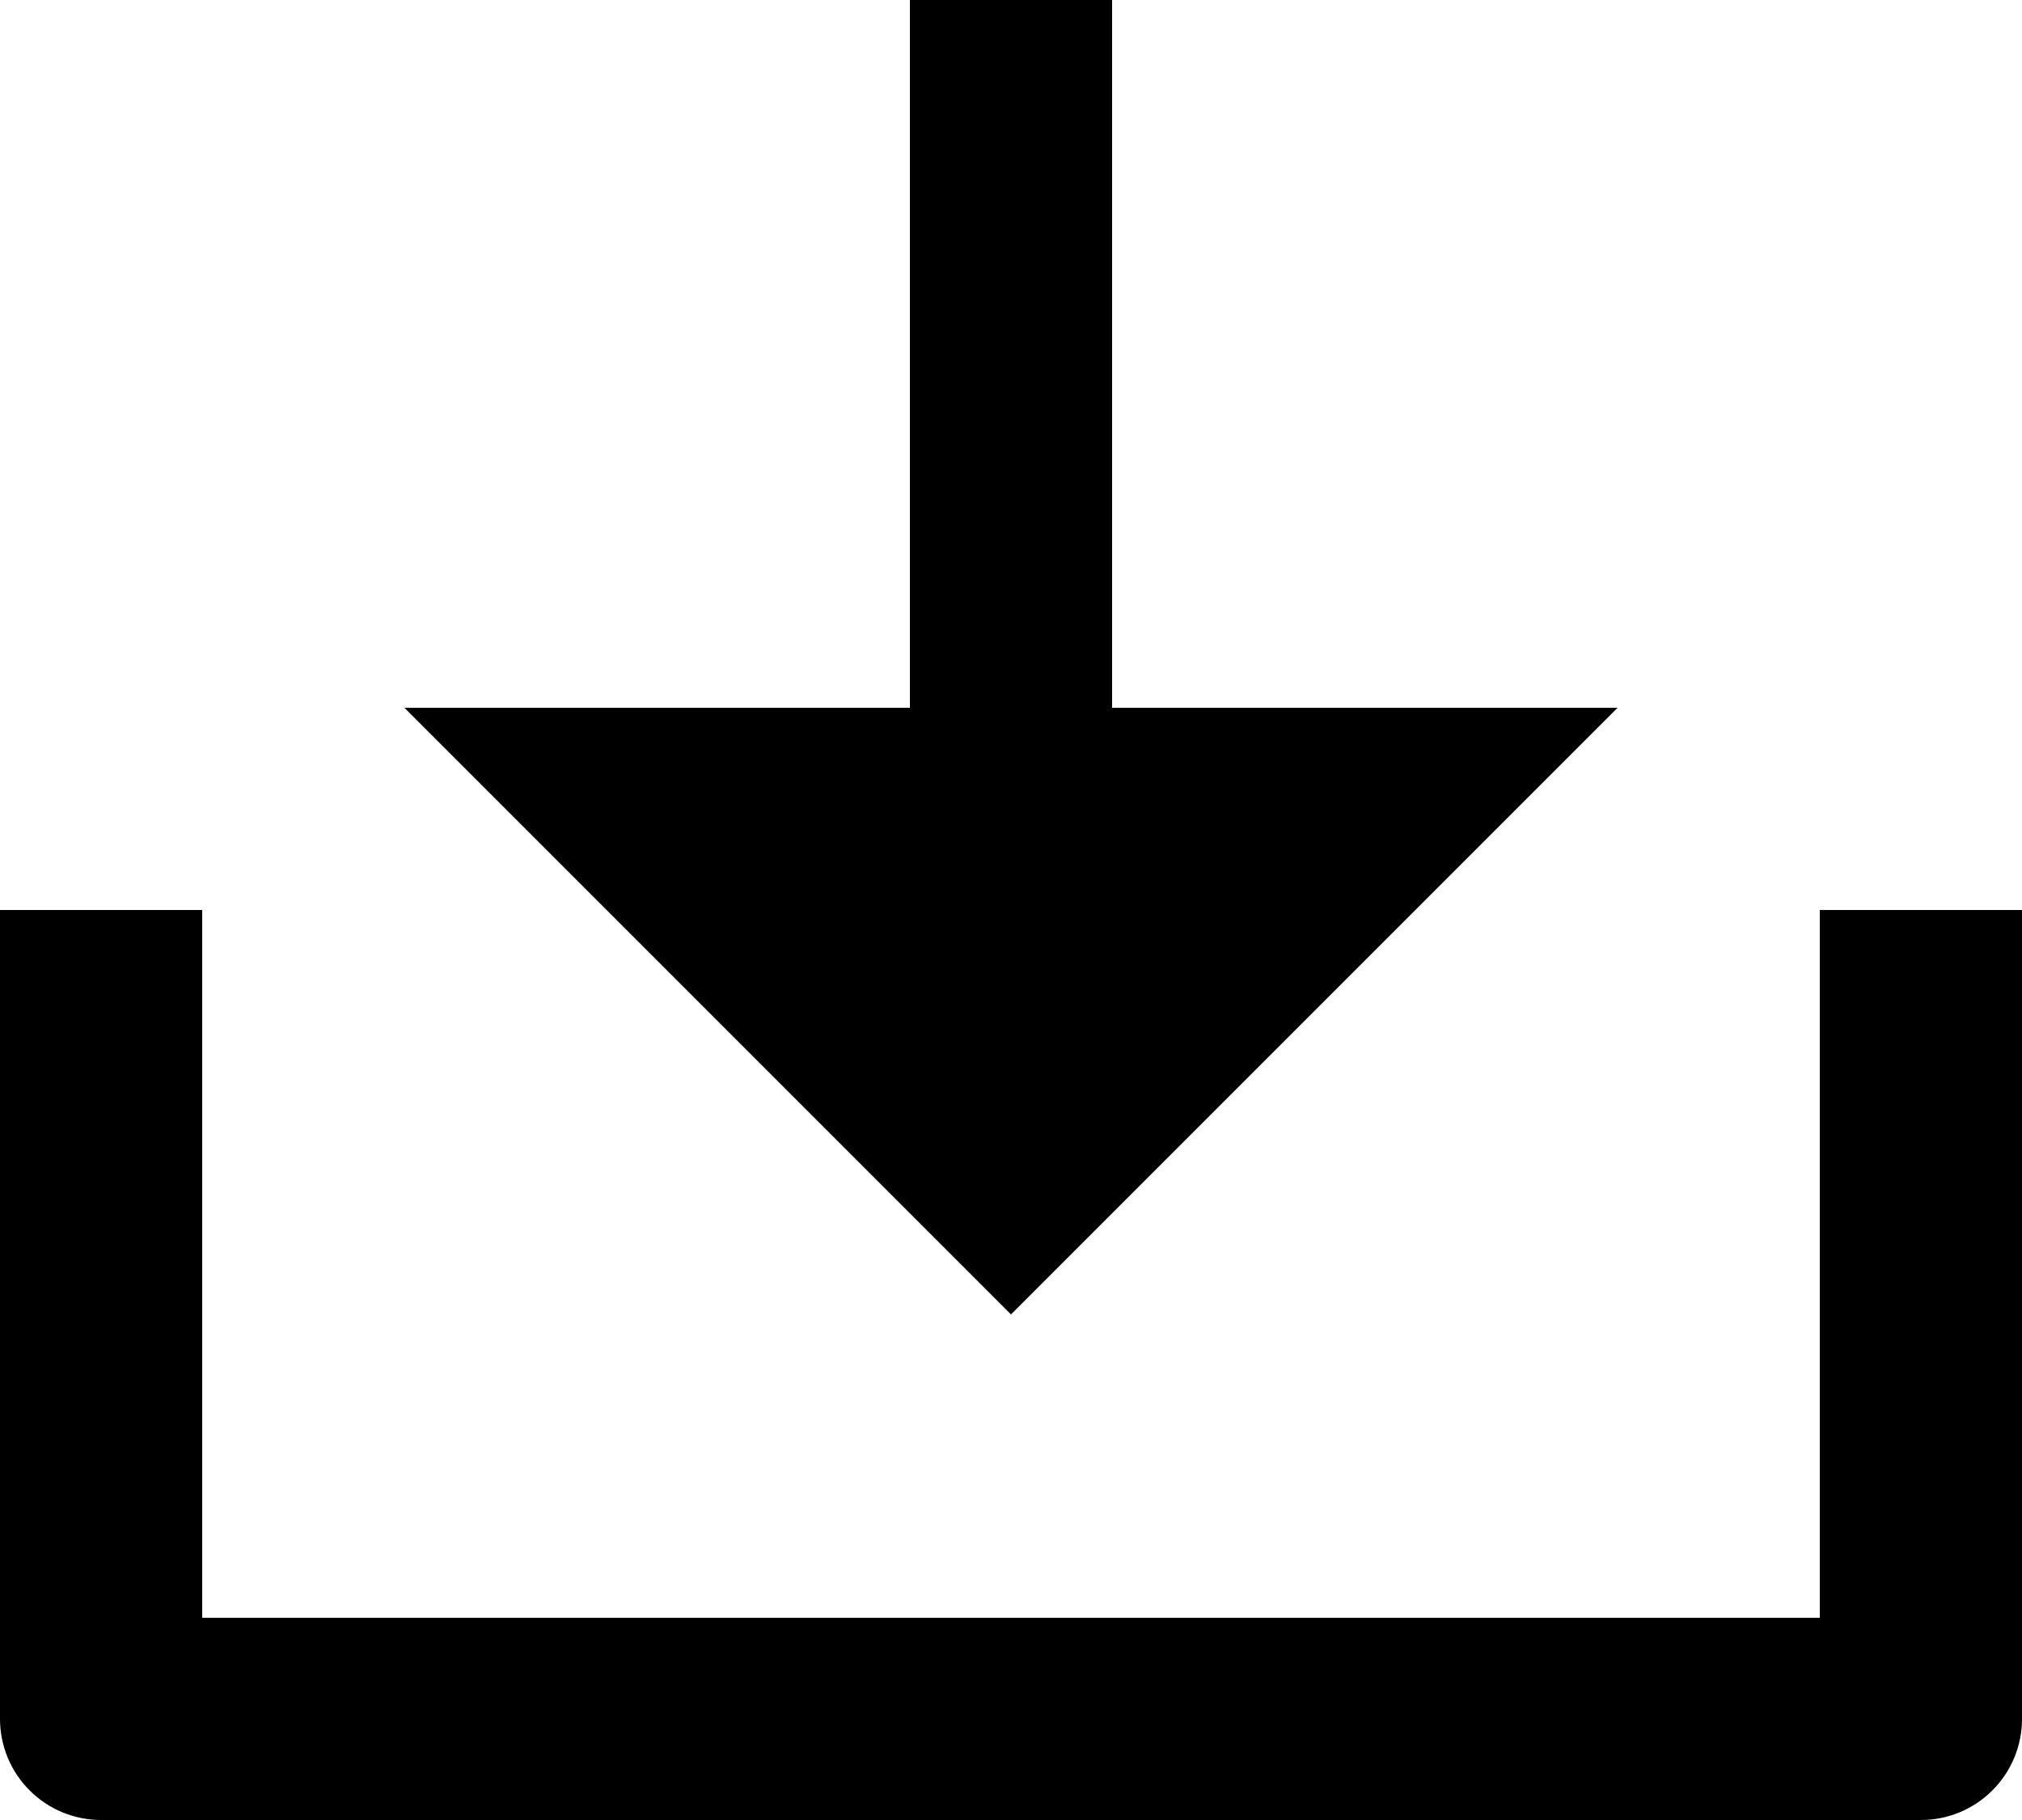 <svg width="20" height="18" viewBox="0 0 20 18" fill="none" xmlns="http://www.w3.org/2000/svg">
<path d="M11 7H16L10 13L4 7H9V0H11V7ZM2 16H18V9H20V17C20 17.265 19.895 17.52 19.707 17.707C19.52 17.895 19.265 18 19 18H1C0.735 18 0.48 17.895 0.293 17.707C0.105 17.52 0 17.265 0 17V9H2V16Z" fill="black"/>
</svg>
